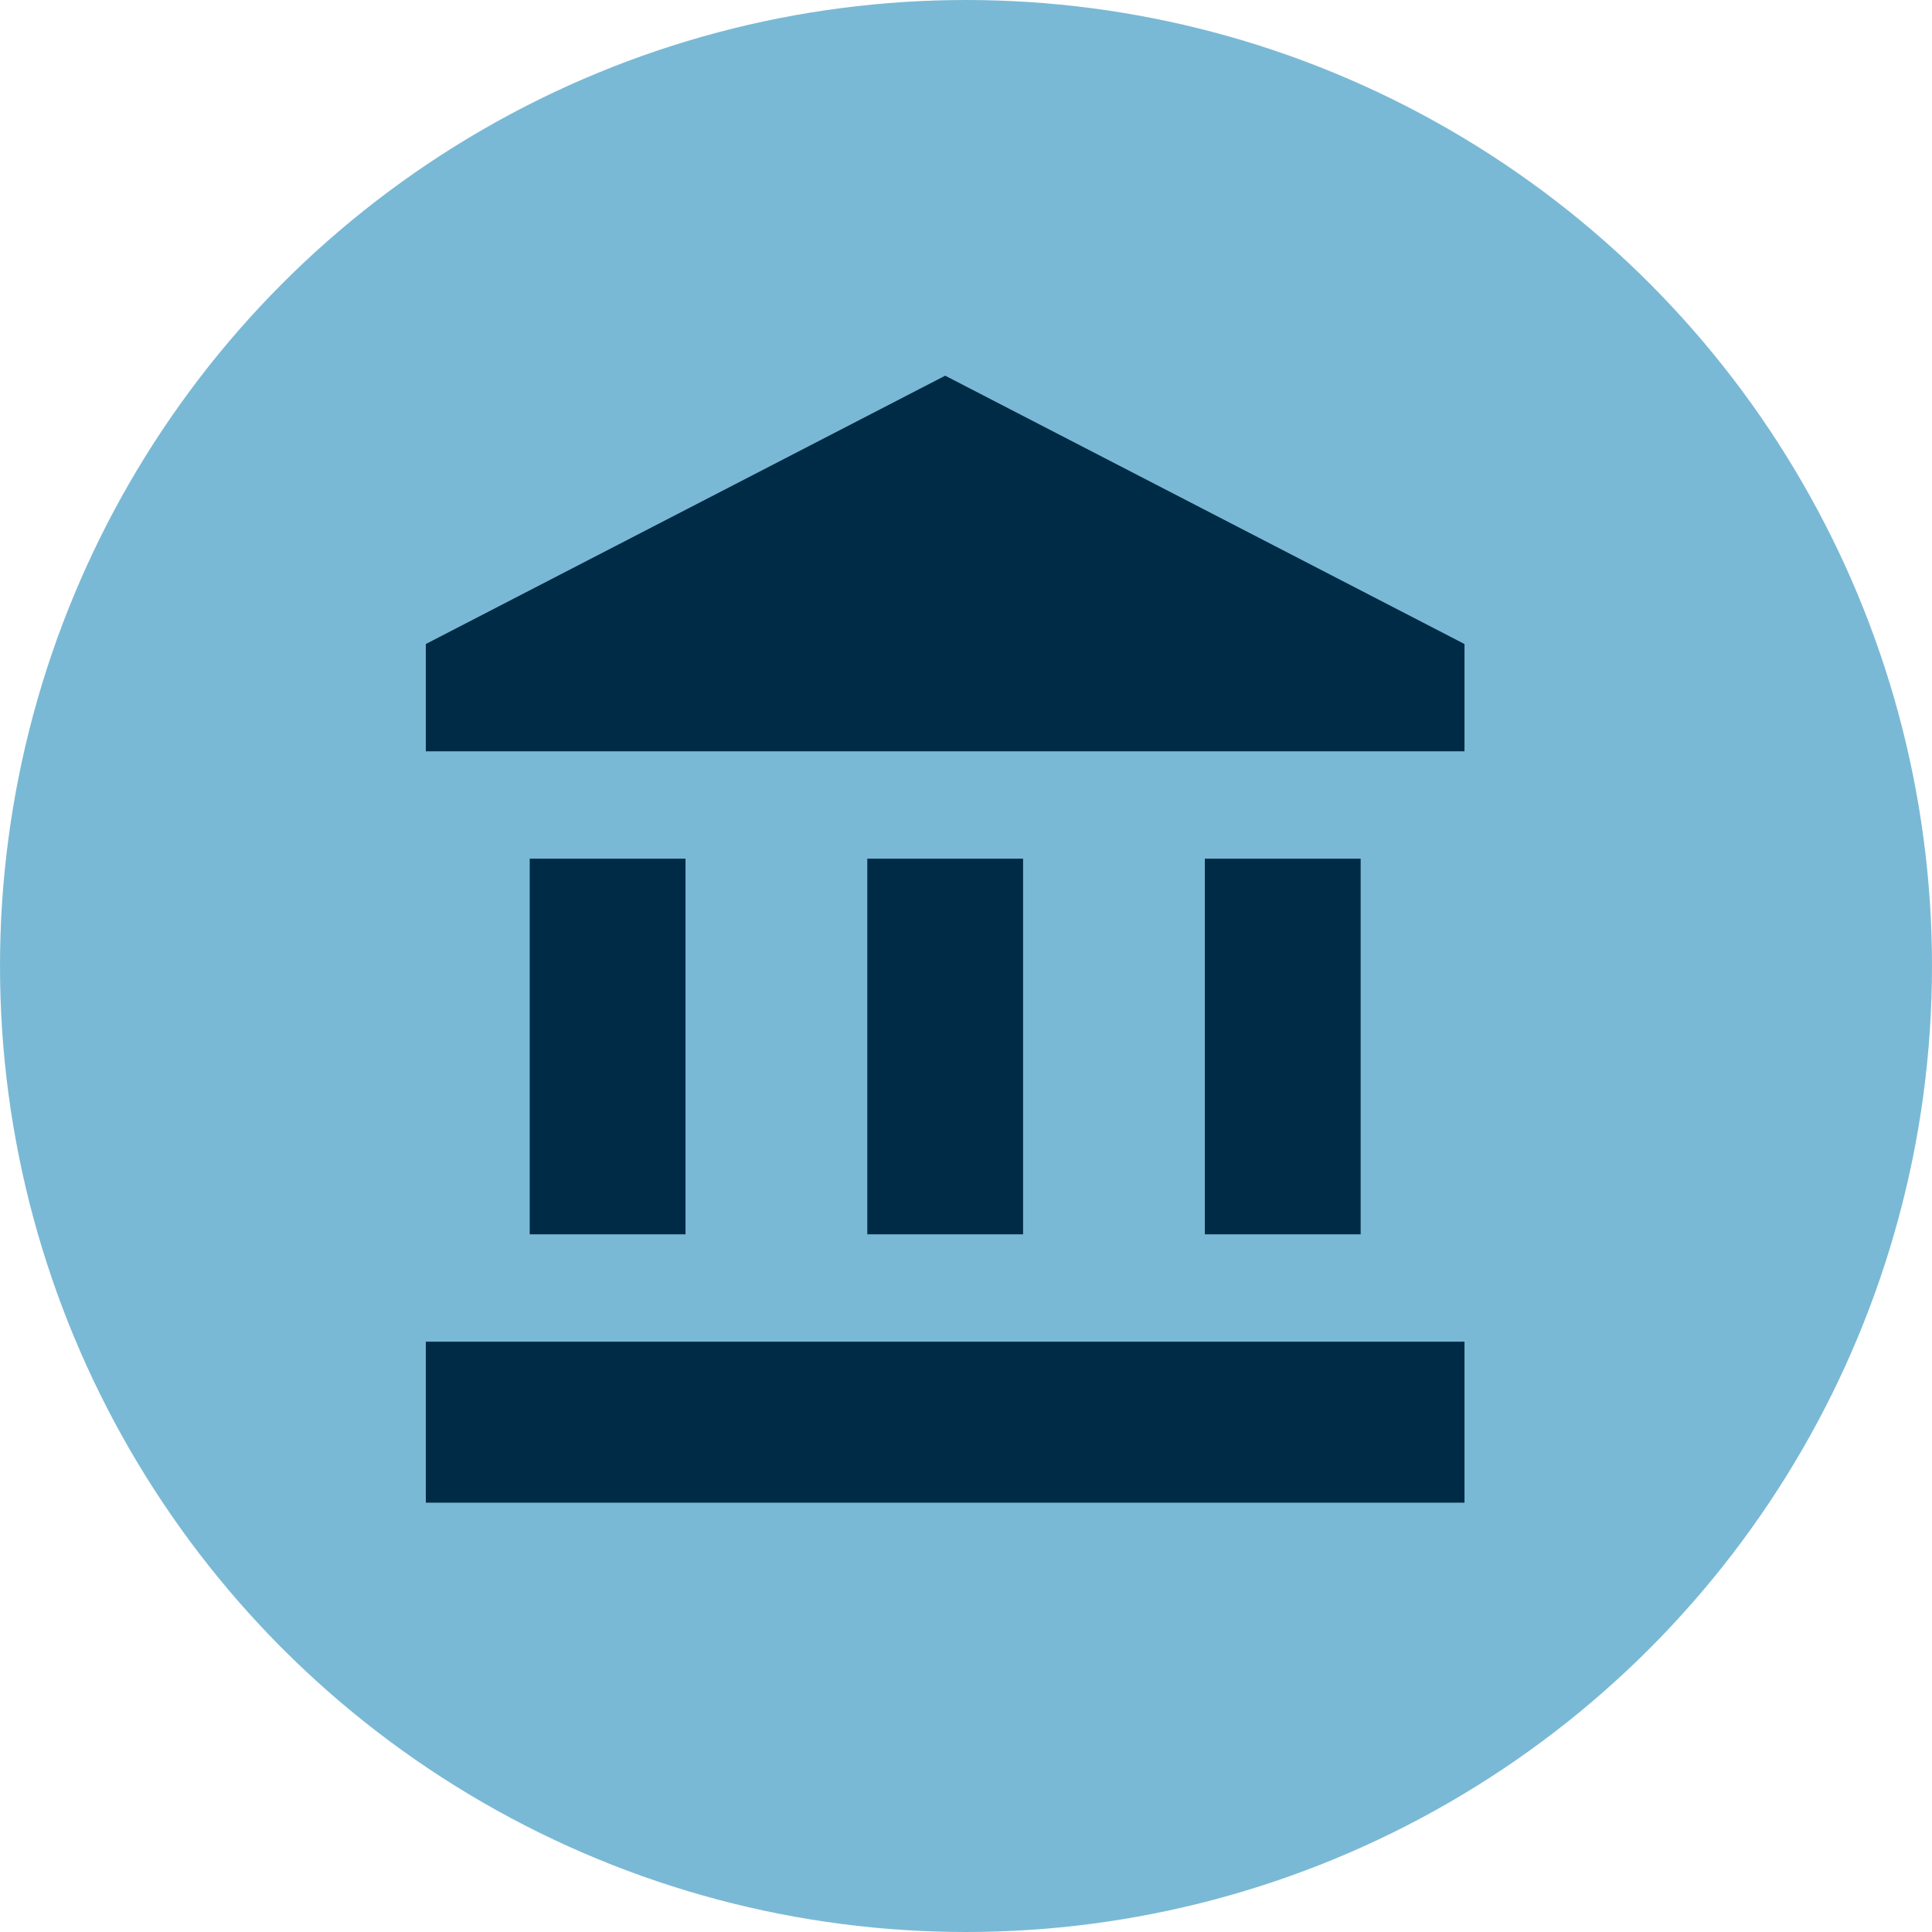 <svg width="44" height="44" viewBox="0 0 44 44" fill="none" xmlns="http://www.w3.org/2000/svg">
<circle cx="22" cy="22" r="22" fill="#7AB9D5"/>
<path fill-rule="evenodd" clip-rule="evenodd" d="M33.353 30.556V34.222H9.698V30.556H33.353ZM15.612 19.556V28.111H12.064V19.556H15.612ZM23.3 19.556V28.111H19.752V19.556H23.3ZM30.988 19.556V28.111H27.439V19.556H30.988ZM21.526 8.556L33.353 14.667V17.111H9.698V14.667L21.526 8.556Z" fill="#002B47"/>
</svg>

